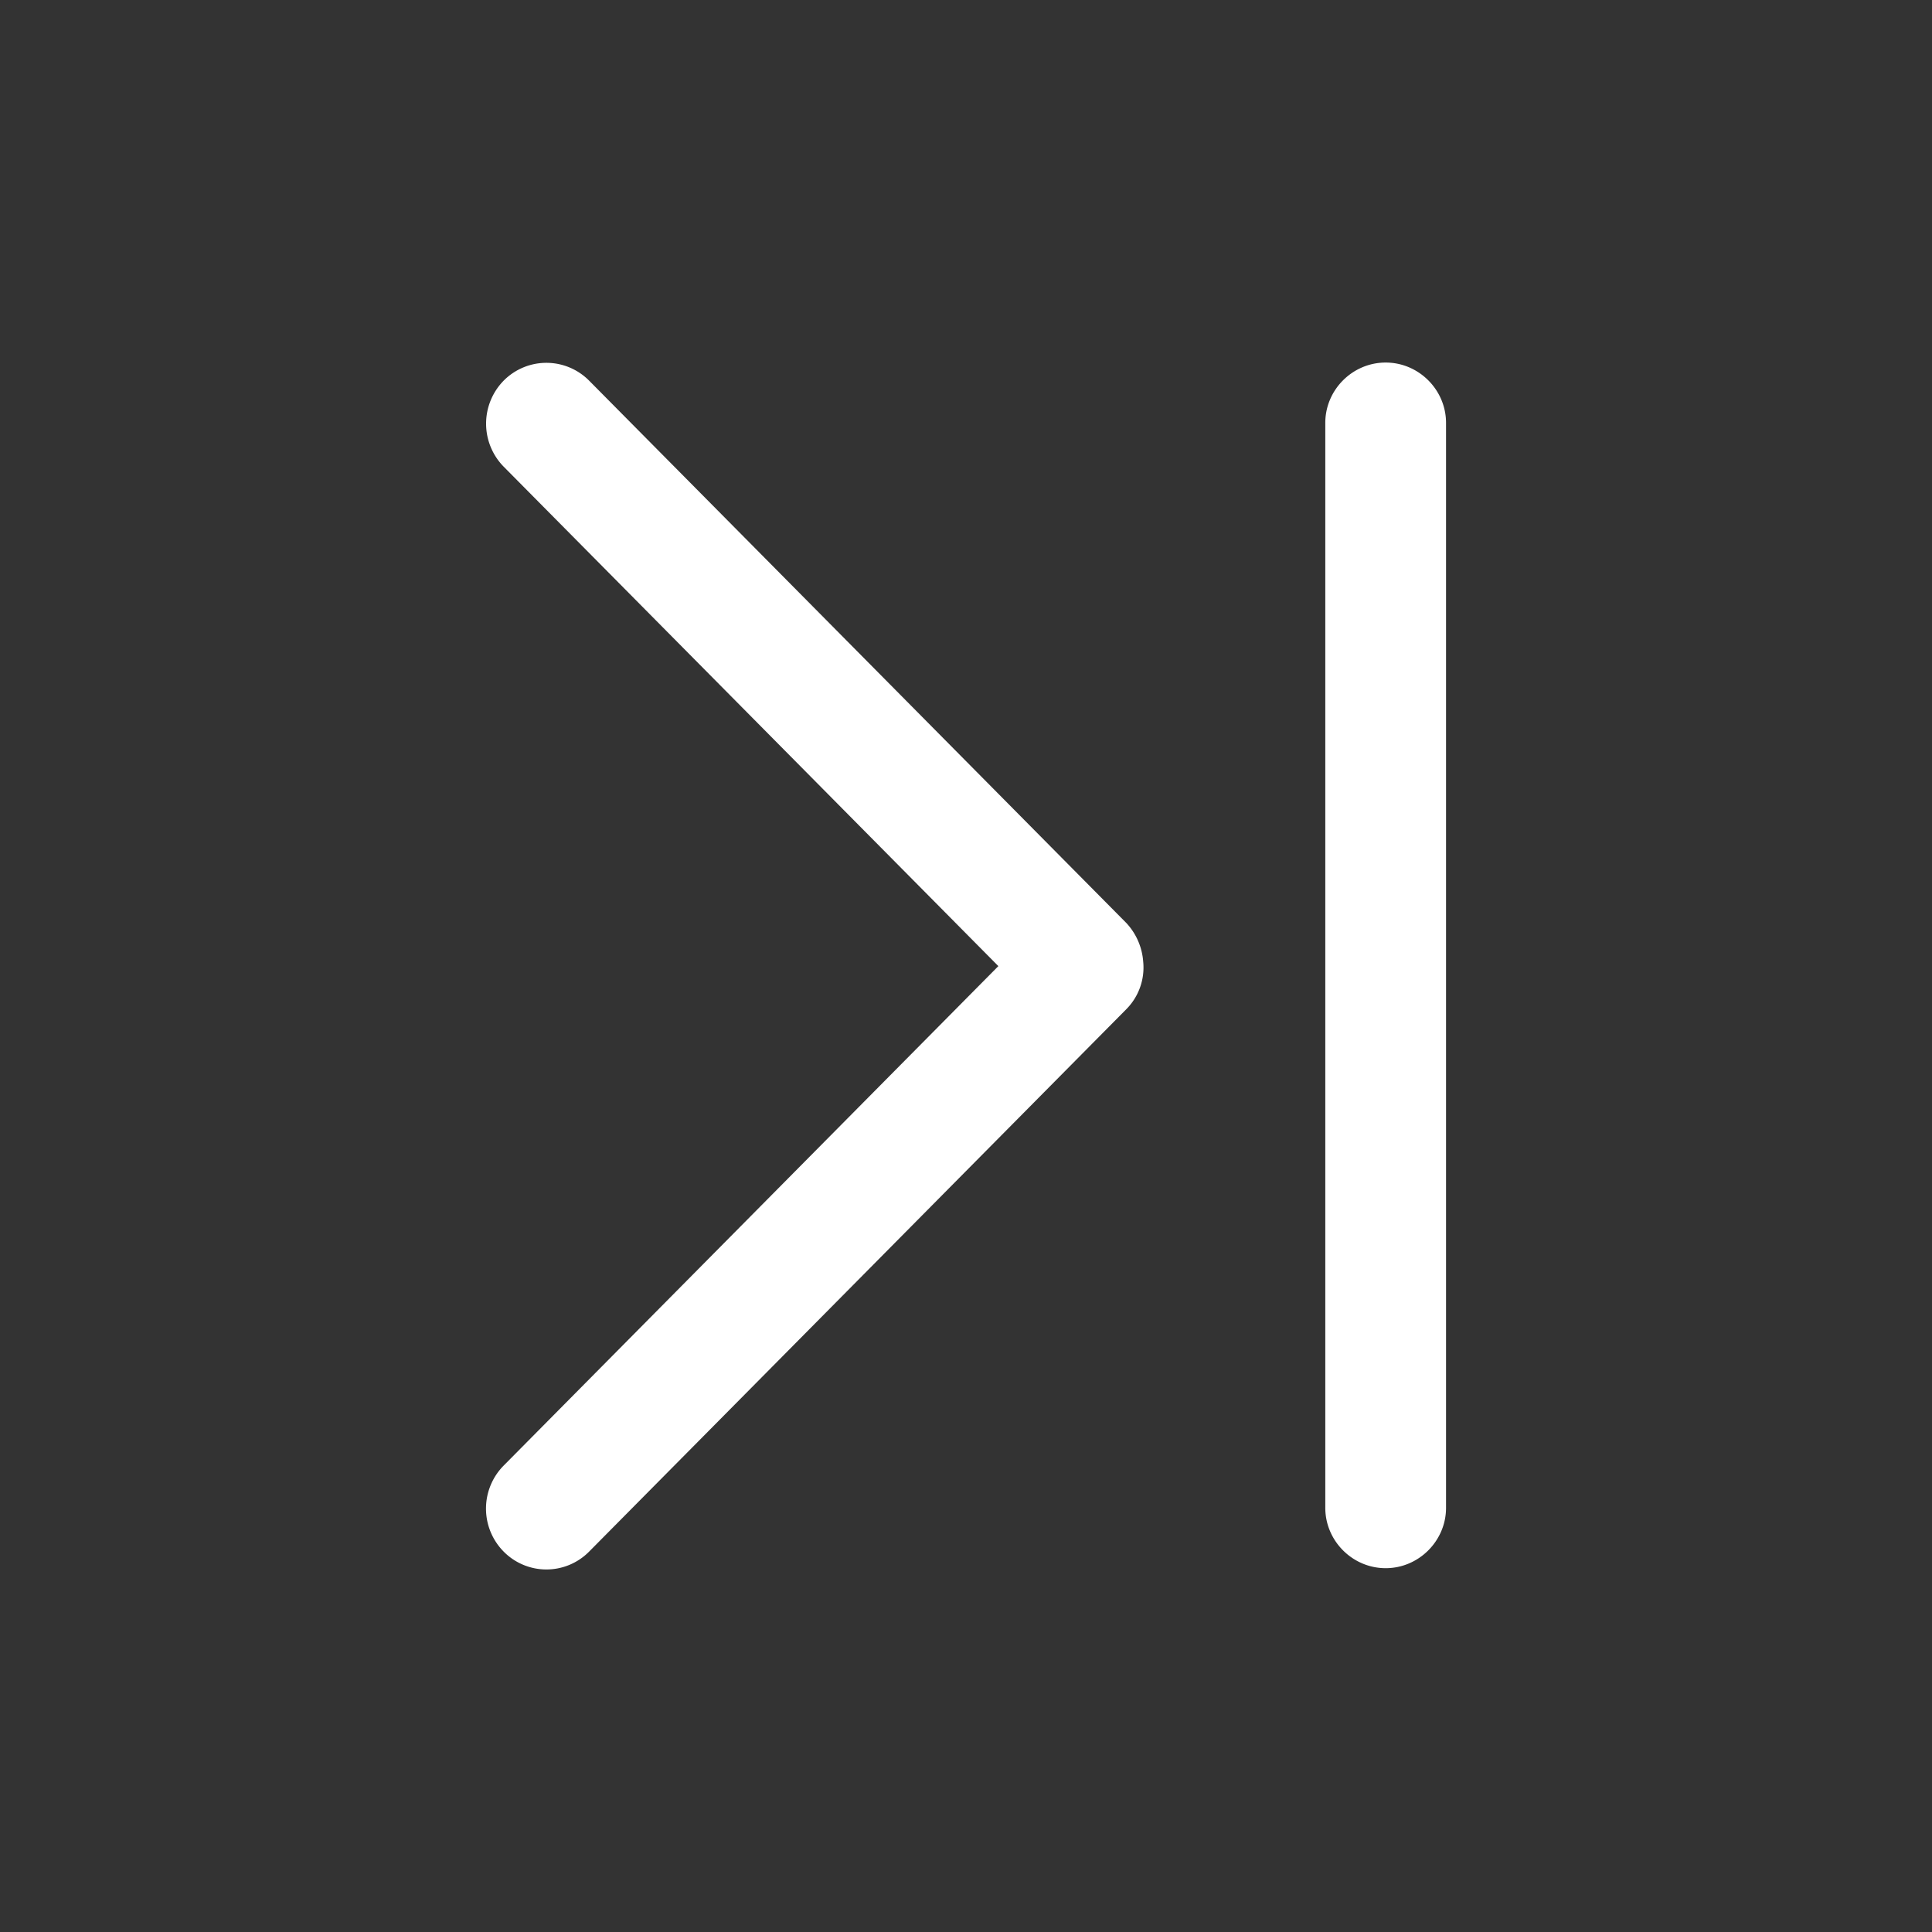 <svg fill="#fff" viewBox="0 0 32 32" xmlns="http://www.w3.org/2000/svg" fill-rule="evenodd" clip-rule="evenodd" stroke-linejoin="round" stroke-miterlimit="1.414"><rect x="0" y="0" width="32" height="32" fill="#333333" stroke="none"/><path d="M9.757 6.304a.996.996 0 0 0-1.414 0 1.017 1.017 0 0 0 0 1.426l8.193 8.272-8.193 8.272a1.013 1.013 0 0 0 0 1.426.994.994 0 0 0 1.414 0l8.899-8.985a.98.98 0 0 0 .279-.787 1.05 1.05 0 0 0-.279-.64L9.757 6.304zm13.194-.299c-.549 0-1 .451-1 1v17.969c0 .548.451 1 1 1 .548 0 1-.452 1-1V7.005c0-.549-.452-1-1-1z" fill-rule="nonzero"/></svg>
